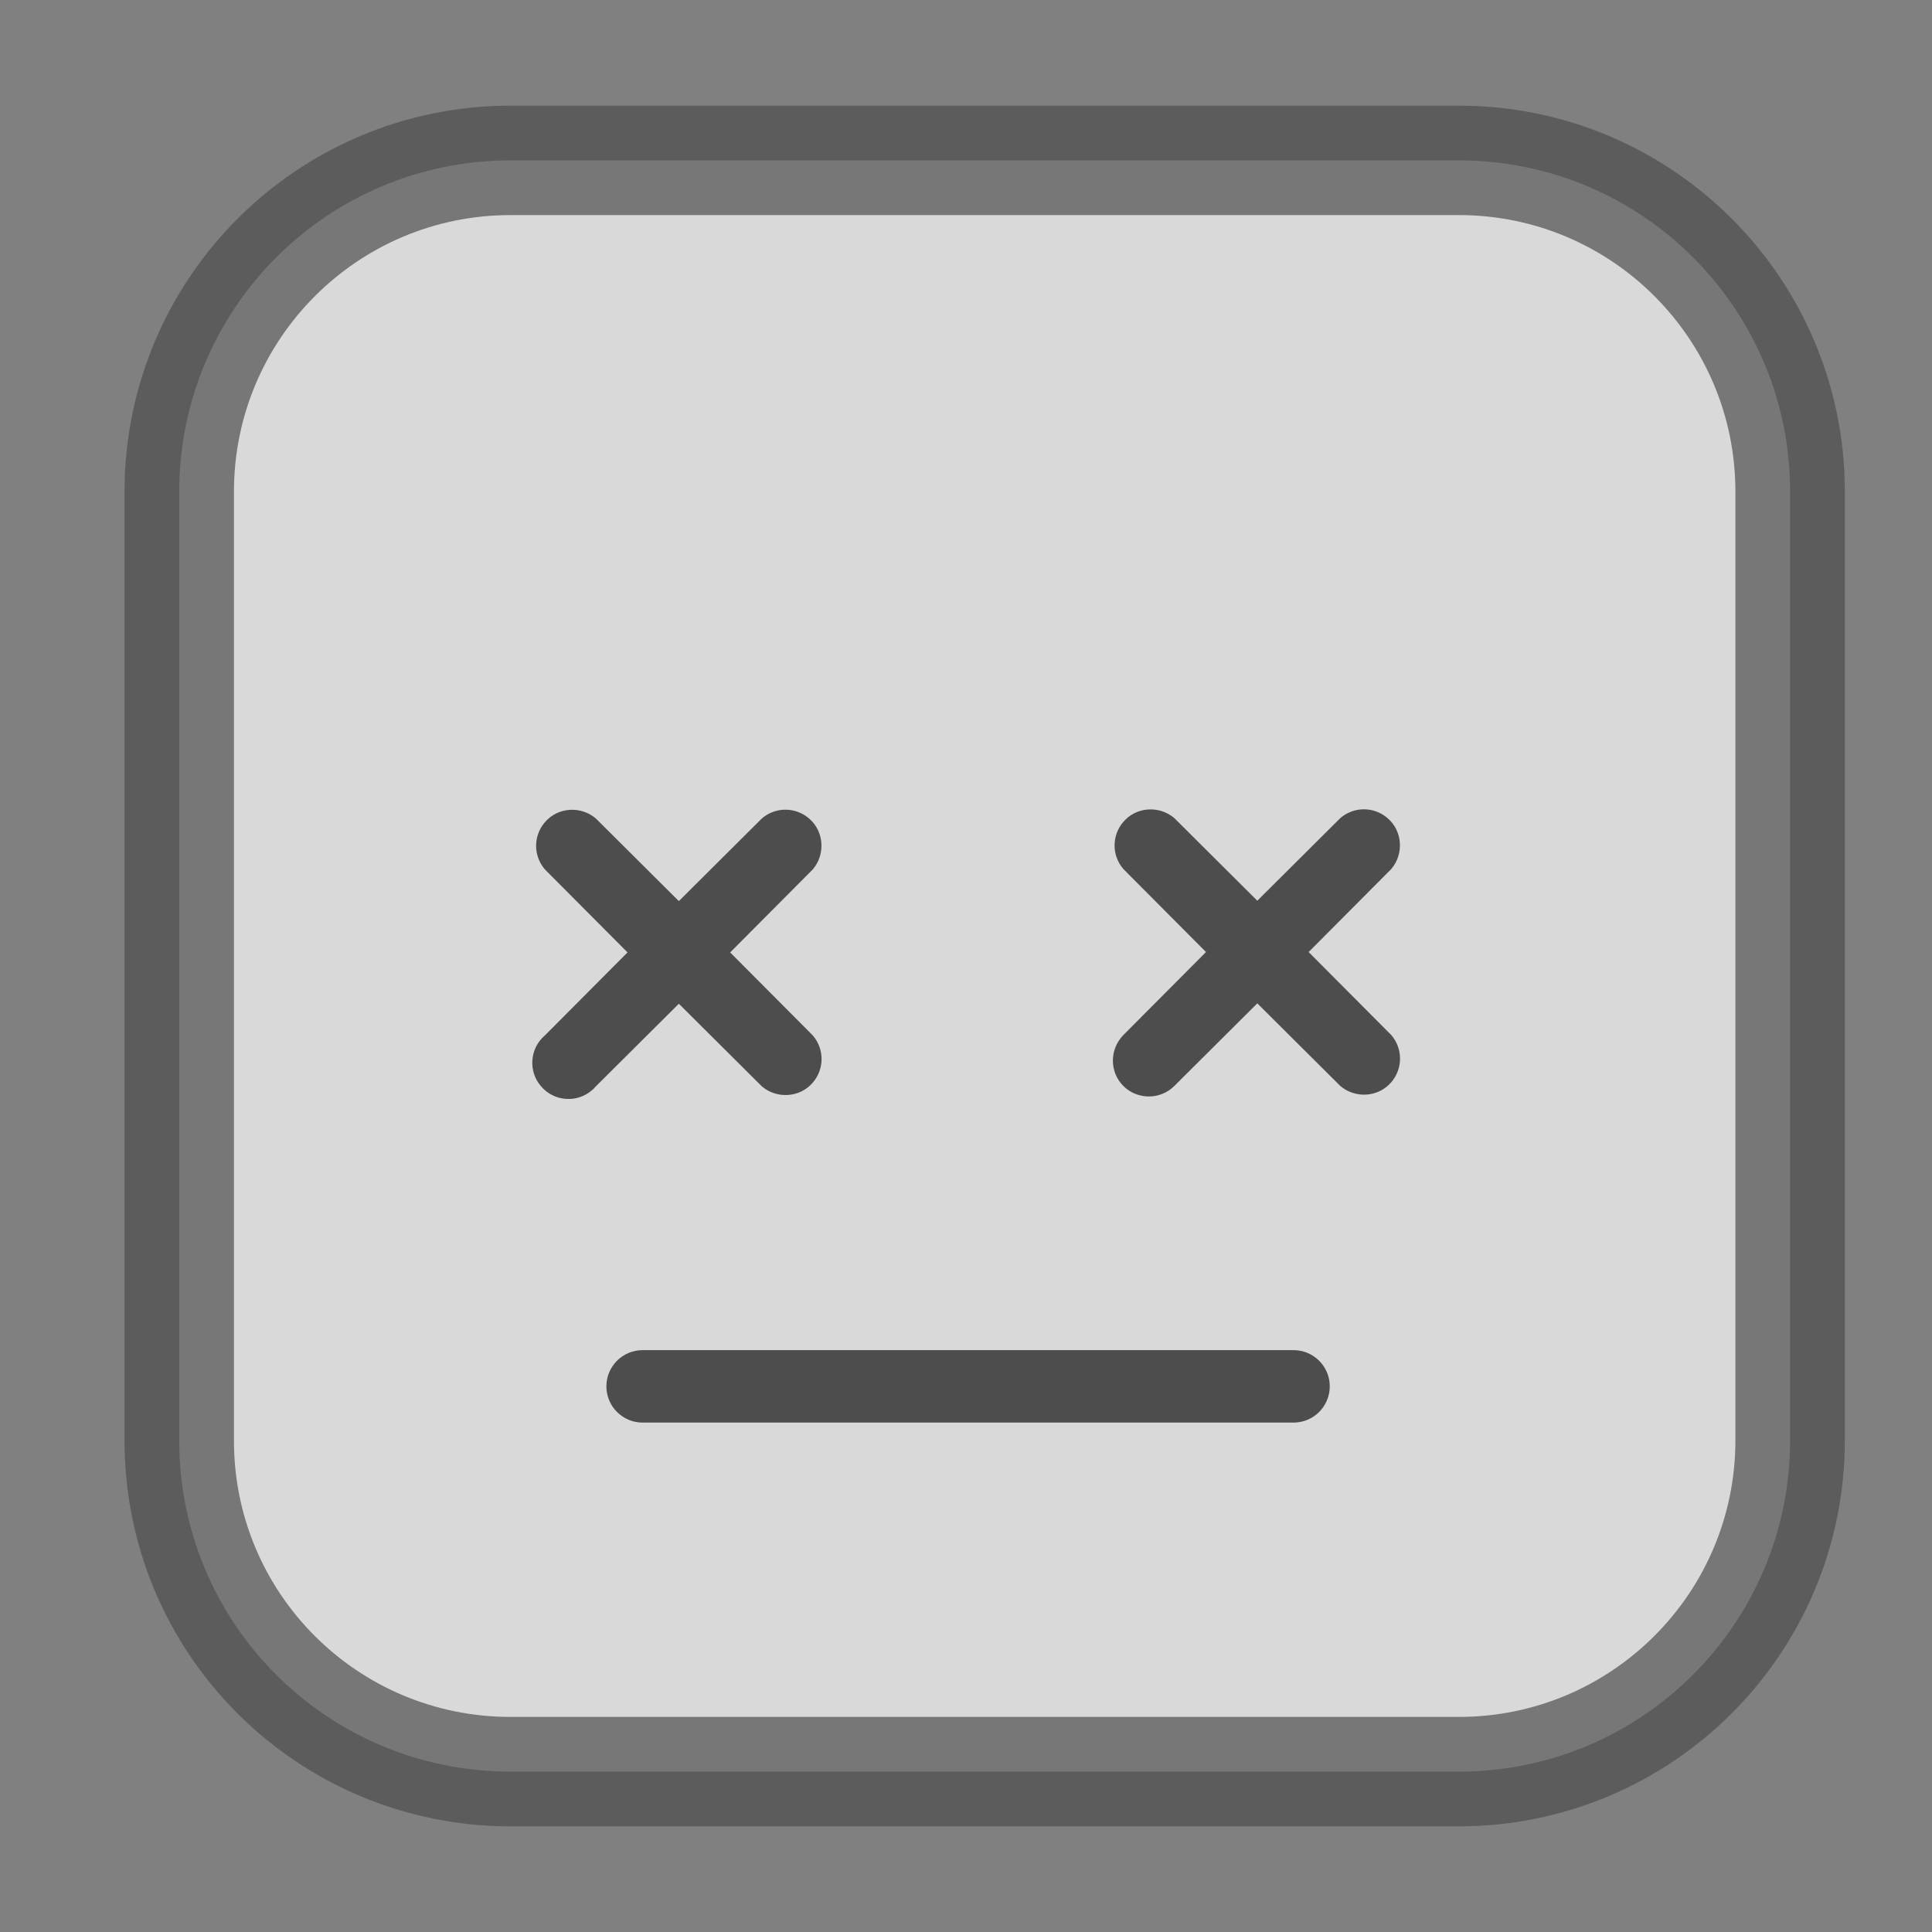 <?xml version="1.0" encoding="utf-8"?>
<!-- Generator: Adobe Illustrator 25.0.1, SVG Export Plug-In . SVG Version: 6.00 Build 0)  -->
<svg version="1.1" id="Layer_1" xmlns="http://www.w3.org/2000/svg" xmlns:xlink="http://www.w3.org/1999/xlink" x="0px" y="0px"
	 viewBox="0 0 512 512" style="enable-background:new 0 0 512 512;" xml:space="preserve">
<rect x="0" y="0" width="512" height="512" fill="#808080" stroke="none"/>
<style type="text/css">
	.st0{opacity:0.7;fill:#FFFFFF;stroke:#4D4D4D;stroke-width:29;stroke-miterlimit:10;}
	.st1{fill:#4D4D4D;}
</style>
<path class="st0" d="M135.3,469.5h251.3c48.5,0,87.8-39.3,87.8-87.8V130.3c0-48.5-39.3-87.8-87.8-87.8H135.3
	c-48.5,0-87.8,39.3-87.8,87.8v251.3C47.4,430.2,86.7,469.5,135.3,469.5z"/>
<g>
	<path class="st1" d="M179.9,238.8l-22-21.9c-4-3.4-10.1-3-13.5,1c-3.1,3.6-3.1,8.9,0,12.5l21.9,22l-21.9,22c-4,3.4-4.5,9.5-1,13.5
		c3.4,4,9.5,4.5,13.5,1c0.4-0.3,0.7-0.7,1-1l22-21.9l22,21.9c4,3.4,10.1,3,13.5-1c3.1-3.6,3.1-8.9,0-12.5l-21.9-22l21.9-22
		c3.4-4,3-10.1-1-13.5c-3.6-3.1-8.9-3.1-12.5,0L179.9,238.8z"/>
	<path class="st1" d="M297.7,287.8c3.7,3.7,9.8,3.7,13.5,0l22-21.9l22,21.9c4,3.4,10.1,3,13.5-1c3.1-3.6,3.1-8.9,0-12.5l-21.9-22
		l21.9-22c3.4-4,3-10.1-1-13.5c-3.6-3.1-8.9-3.1-12.5,0l-22,21.9l-22-21.9c-4-3.4-10.1-3-13.5,1c-3.1,3.6-3.1,8.9,0,12.5l21.9,22
		l-21.9,22C294,278.1,294,284.1,297.7,287.8z"/>
	<path class="st1" d="M342.8,357.8H170.3c-5.3,0-9.6,4.3-9.6,9.6s4.3,9.6,9.6,9.6h172.5c5.3,0,9.6-4.3,9.6-9.6
		S348.1,357.8,342.8,357.8z"/>
</g>
</svg>
